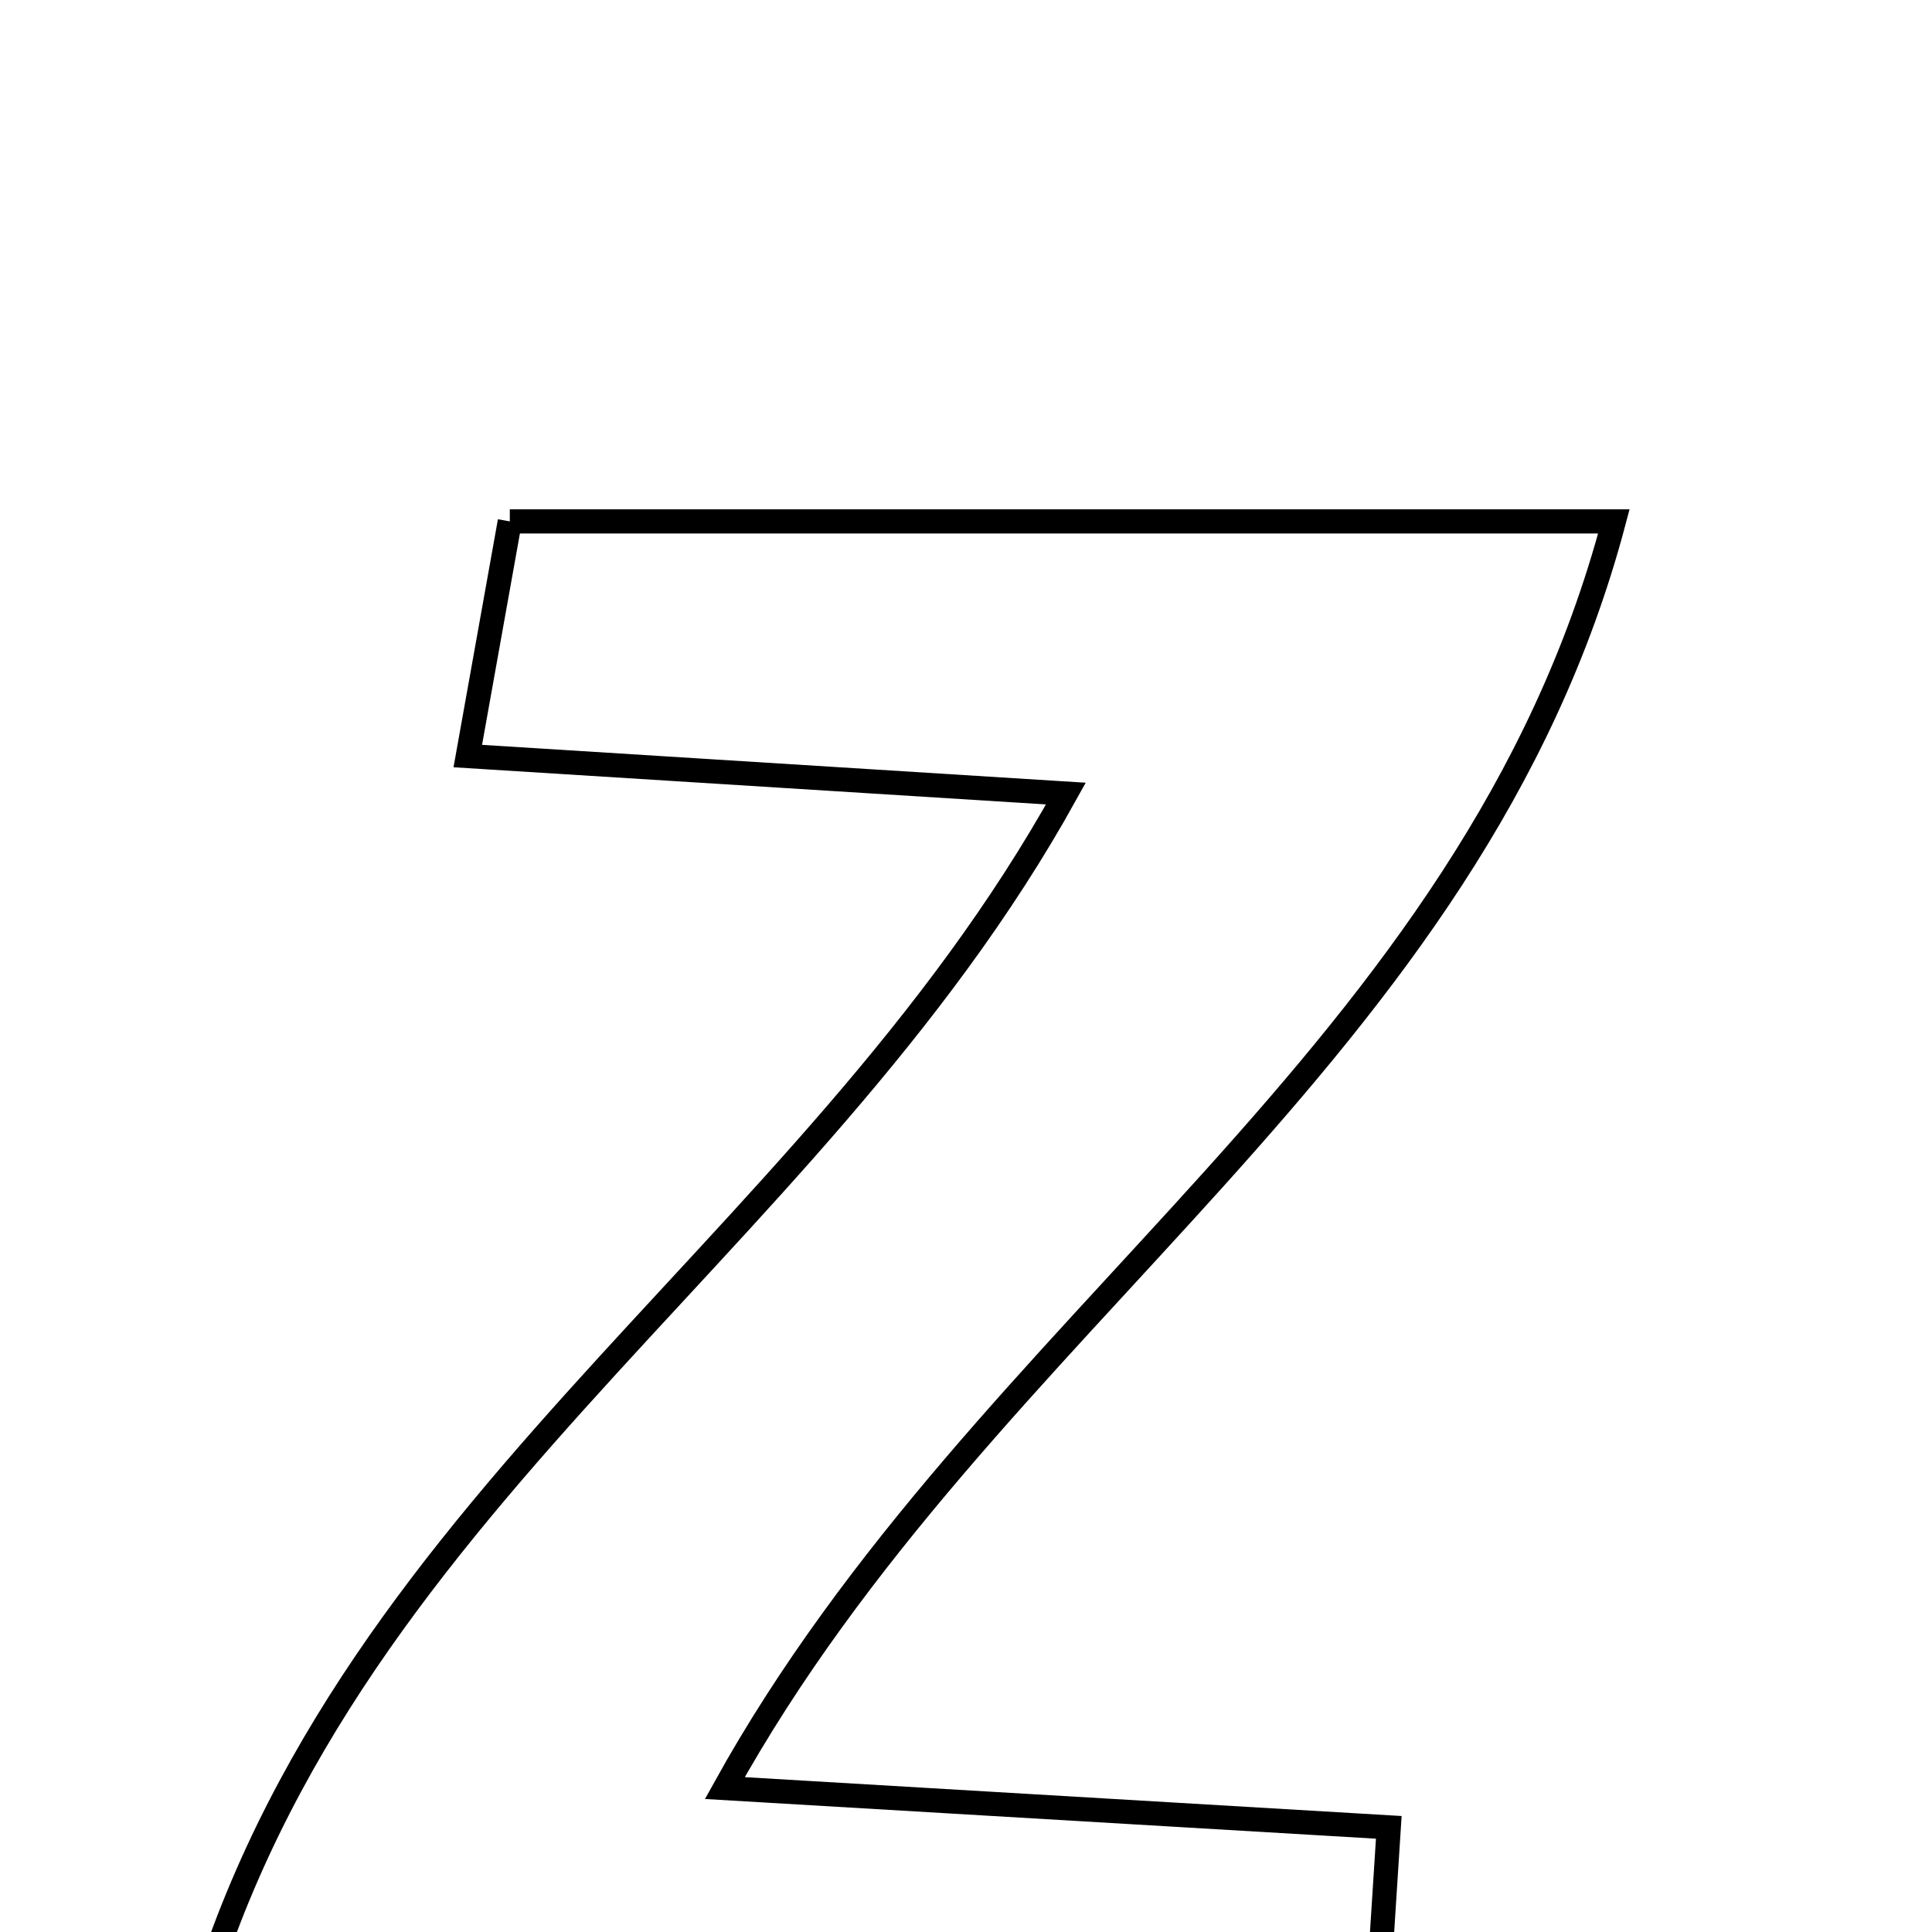 <svg xmlns="http://www.w3.org/2000/svg" viewBox="0.0 0.0 24.0 24.0" height="200px" width="200px"><path fill="none" stroke="black" stroke-width=".3" stroke-opacity="1.0"  filling="0" d="M6.333 6.477 C10.837 6.477 15.228 6.477 20.048 6.477 C18.289 13.119 12.242 16.368 9.004 22.212 C11.808 22.378 14.404 22.531 17.252 22.7 C17.182 23.78 17.128 24.621 17.061 25.677 C12.246 25.677 7.604 25.677 2.273 25.677 C3.879 18.877 10.02 15.677 13.241 9.858 C10.74 9.701 8.402 9.554 5.811 9.392 C6.01 8.281 6.161 7.437 6.333 6.477"></path></svg>